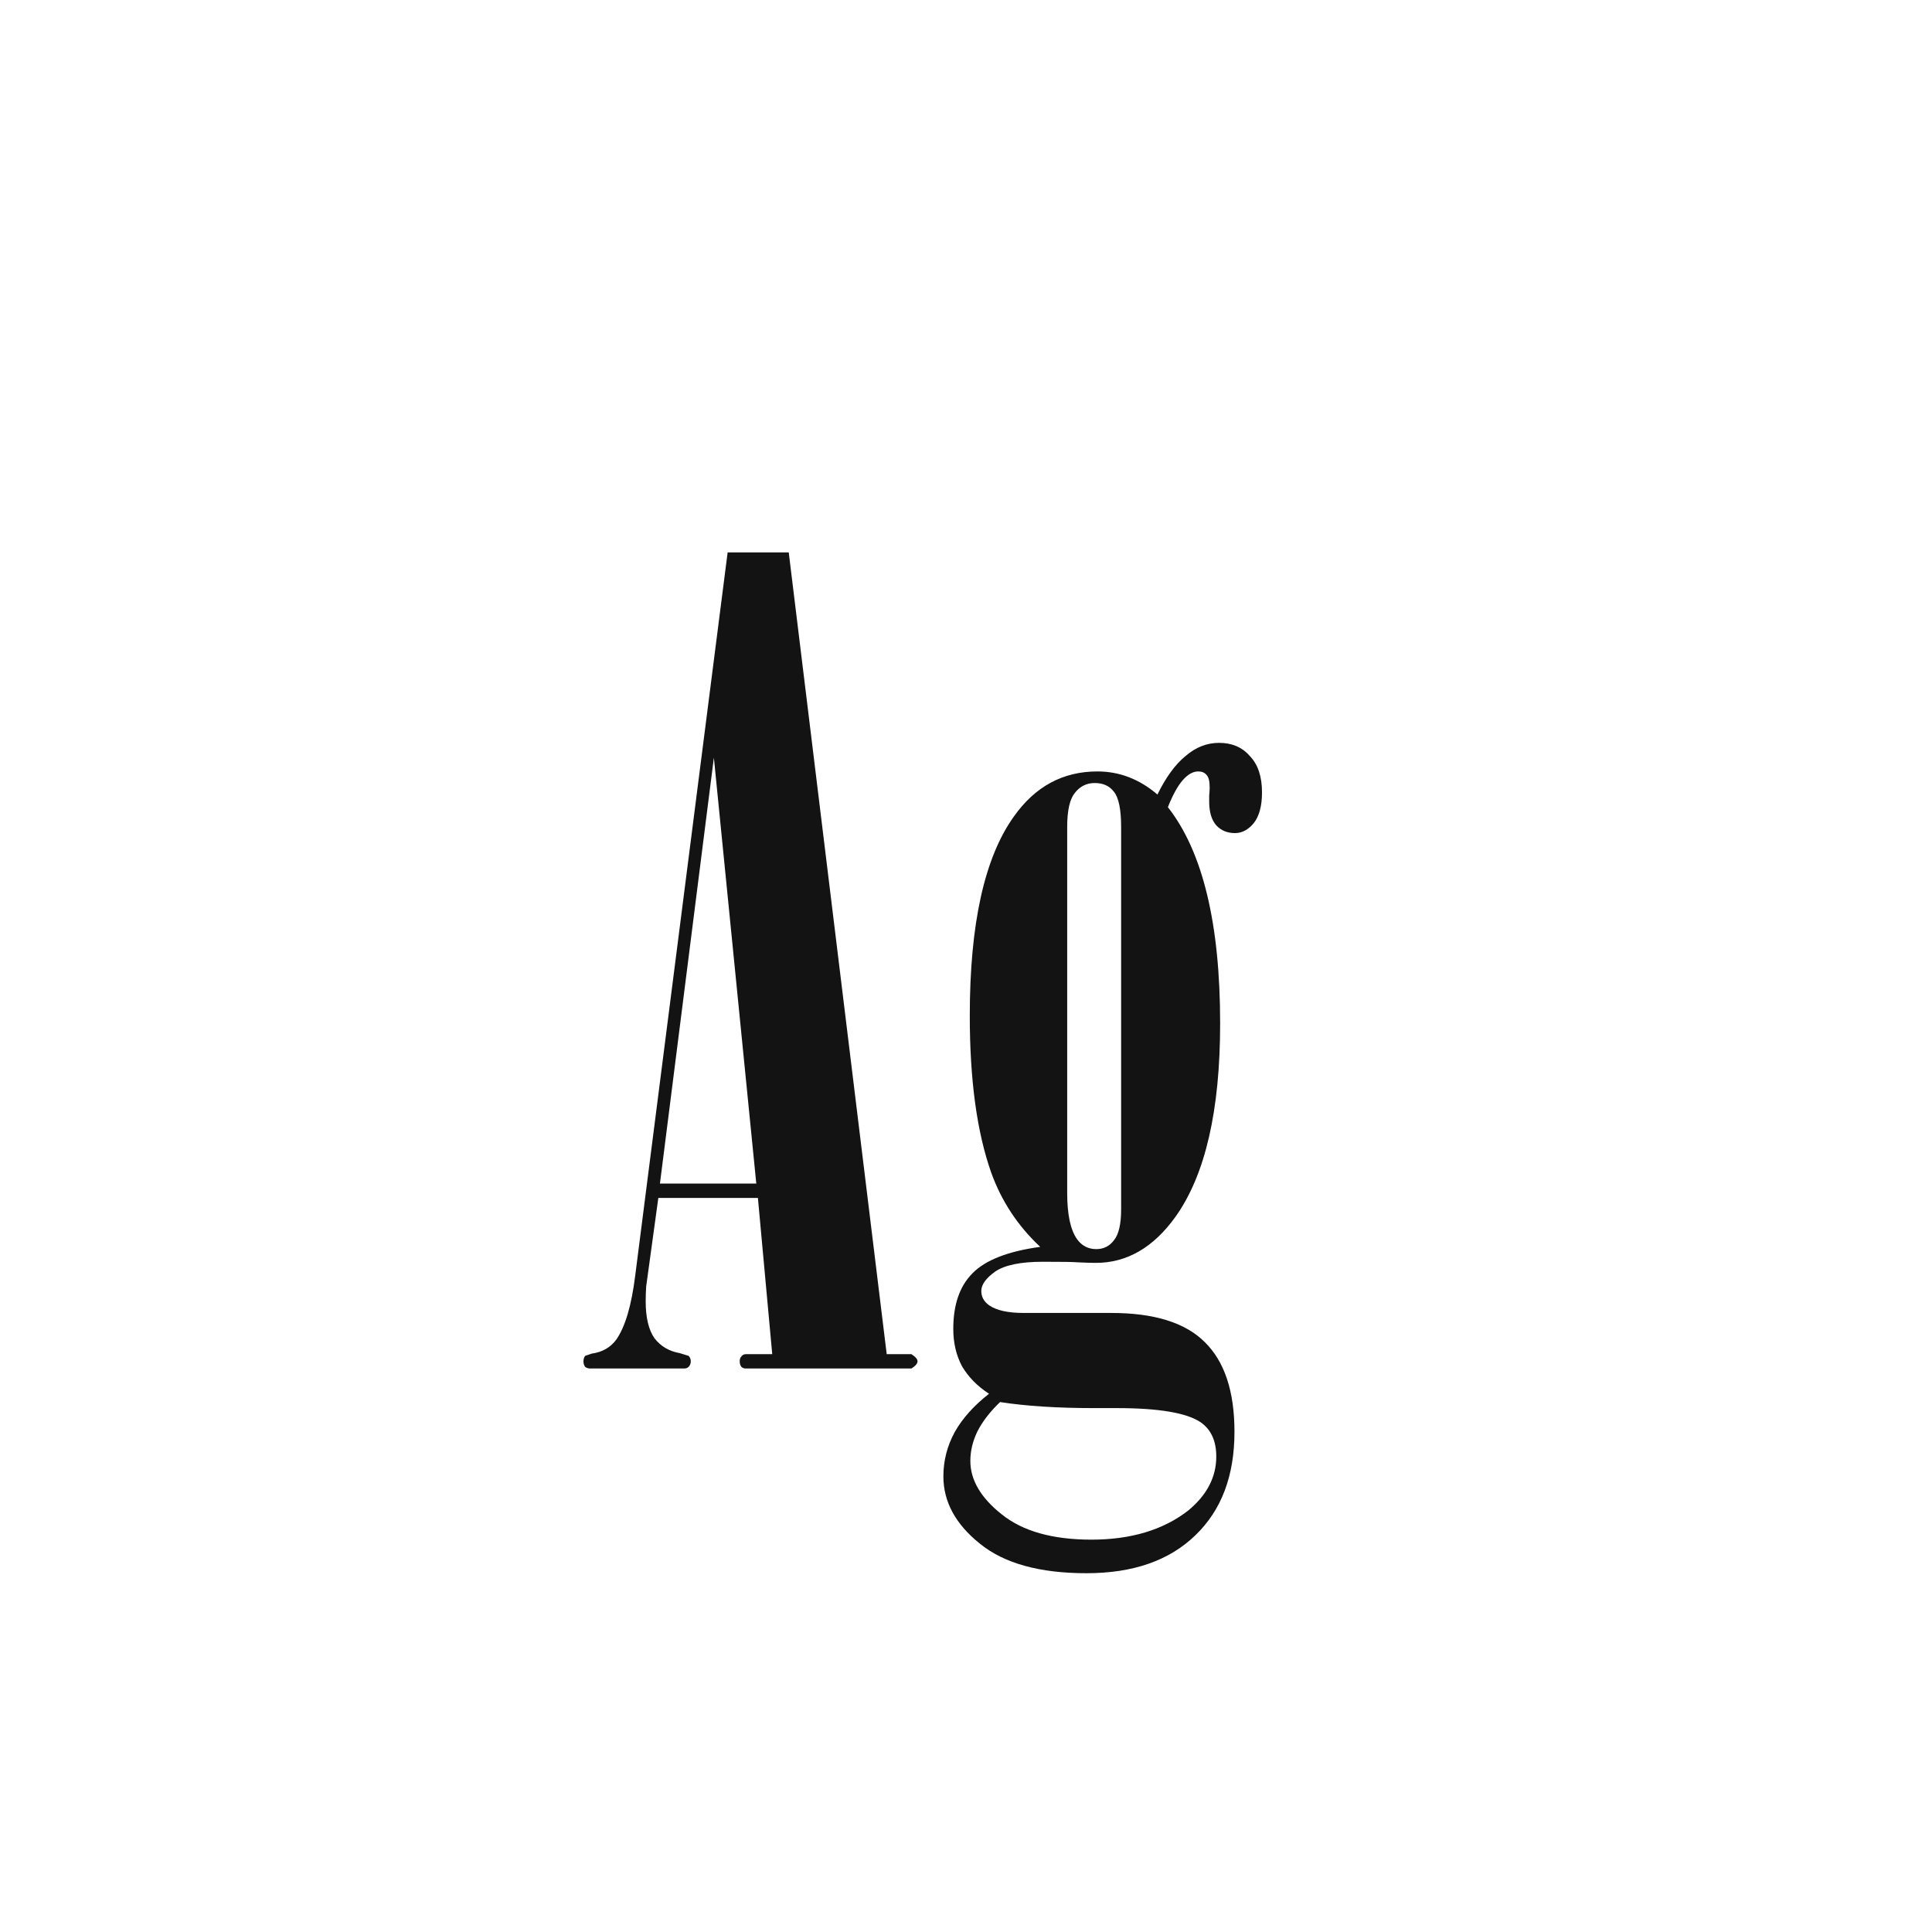 <svg width="24" height="24" viewBox="0 0 24 24" fill="none" xmlns="http://www.w3.org/2000/svg">
<path d="M9.039 6.862H9.798L11.015 16.822H11.322C11.372 16.854 11.398 16.884 11.398 16.911C11.398 16.939 11.372 16.968 11.322 17H9.265C9.242 17 9.224 16.993 9.21 16.98C9.196 16.961 9.189 16.939 9.189 16.911C9.189 16.884 9.196 16.863 9.21 16.85C9.224 16.831 9.242 16.822 9.265 16.822H9.593L9.415 14.881H8.178L8.027 15.981C8.023 16.041 8.021 16.102 8.021 16.166C8.021 16.366 8.057 16.519 8.13 16.624C8.207 16.724 8.312 16.786 8.444 16.809L8.554 16.843C8.572 16.861 8.581 16.884 8.581 16.911C8.581 16.939 8.572 16.961 8.554 16.98C8.54 16.993 8.522 17 8.499 17H7.33C7.307 17 7.287 16.993 7.269 16.98C7.255 16.961 7.248 16.939 7.248 16.911C7.248 16.884 7.255 16.861 7.269 16.843L7.351 16.815C7.483 16.797 7.585 16.738 7.658 16.638C7.768 16.478 7.845 16.214 7.891 15.845L9.039 6.862ZM8.868 9.412L8.198 14.703H9.395L8.868 9.412ZM12.922 15.489C12.644 15.229 12.441 14.922 12.313 14.566C12.136 14.065 12.047 13.416 12.047 12.618C12.047 11.479 12.229 10.654 12.594 10.144C12.858 9.77 13.204 9.583 13.633 9.583C13.906 9.583 14.155 9.679 14.378 9.87C14.483 9.656 14.599 9.496 14.727 9.392C14.854 9.282 14.993 9.228 15.144 9.228C15.303 9.228 15.431 9.282 15.526 9.392C15.627 9.496 15.677 9.647 15.677 9.843C15.677 10.011 15.643 10.139 15.574 10.226C15.506 10.308 15.428 10.349 15.342 10.349C15.246 10.349 15.169 10.317 15.109 10.253C15.05 10.185 15.021 10.087 15.021 9.959V9.884C15.025 9.843 15.027 9.809 15.027 9.781C15.027 9.704 15.014 9.651 14.986 9.624C14.963 9.597 14.929 9.583 14.884 9.583C14.82 9.583 14.756 9.619 14.692 9.692C14.629 9.765 14.567 9.877 14.508 10.027C14.941 10.579 15.157 11.474 15.157 12.714C15.157 13.794 14.973 14.594 14.604 15.113C14.33 15.496 14 15.688 13.612 15.688C13.553 15.688 13.478 15.685 13.387 15.681C13.332 15.676 13.188 15.674 12.956 15.674C12.678 15.674 12.48 15.715 12.361 15.797C12.247 15.879 12.19 15.959 12.19 16.036C12.19 16.109 12.222 16.168 12.286 16.214C12.377 16.278 12.521 16.31 12.717 16.31H13.804C14.337 16.31 14.724 16.43 14.966 16.672C15.212 16.913 15.335 17.285 15.335 17.786C15.335 18.333 15.173 18.761 14.85 19.071C14.526 19.386 14.075 19.543 13.496 19.543C12.913 19.543 12.471 19.42 12.17 19.174C11.869 18.932 11.719 18.654 11.719 18.34C11.719 18.144 11.767 17.959 11.862 17.786C11.958 17.617 12.099 17.46 12.286 17.314C12.14 17.219 12.029 17.105 11.951 16.973C11.878 16.836 11.842 16.681 11.842 16.508C11.842 16.207 11.921 15.977 12.081 15.817C12.241 15.653 12.521 15.544 12.922 15.489ZM13.927 10.273C13.927 10.055 13.897 9.909 13.838 9.836C13.783 9.763 13.704 9.727 13.599 9.727C13.498 9.727 13.416 9.768 13.352 9.85C13.289 9.927 13.257 10.068 13.257 10.273V14.819C13.257 15.088 13.298 15.28 13.38 15.394C13.439 15.476 13.519 15.517 13.619 15.517C13.71 15.517 13.783 15.48 13.838 15.407C13.897 15.334 13.927 15.207 13.927 15.024V10.273ZM12.423 17.417C12.3 17.535 12.206 17.656 12.143 17.779C12.083 17.902 12.054 18.025 12.054 18.148C12.054 18.385 12.184 18.606 12.443 18.811C12.703 19.021 13.075 19.126 13.558 19.126C14.05 19.126 14.451 19.005 14.761 18.764C14.993 18.572 15.109 18.349 15.109 18.094C15.109 17.902 15.046 17.761 14.918 17.67C14.745 17.551 14.396 17.492 13.872 17.492H13.592C13.136 17.492 12.746 17.467 12.423 17.417Z" fill="#131313"/>
</svg>
